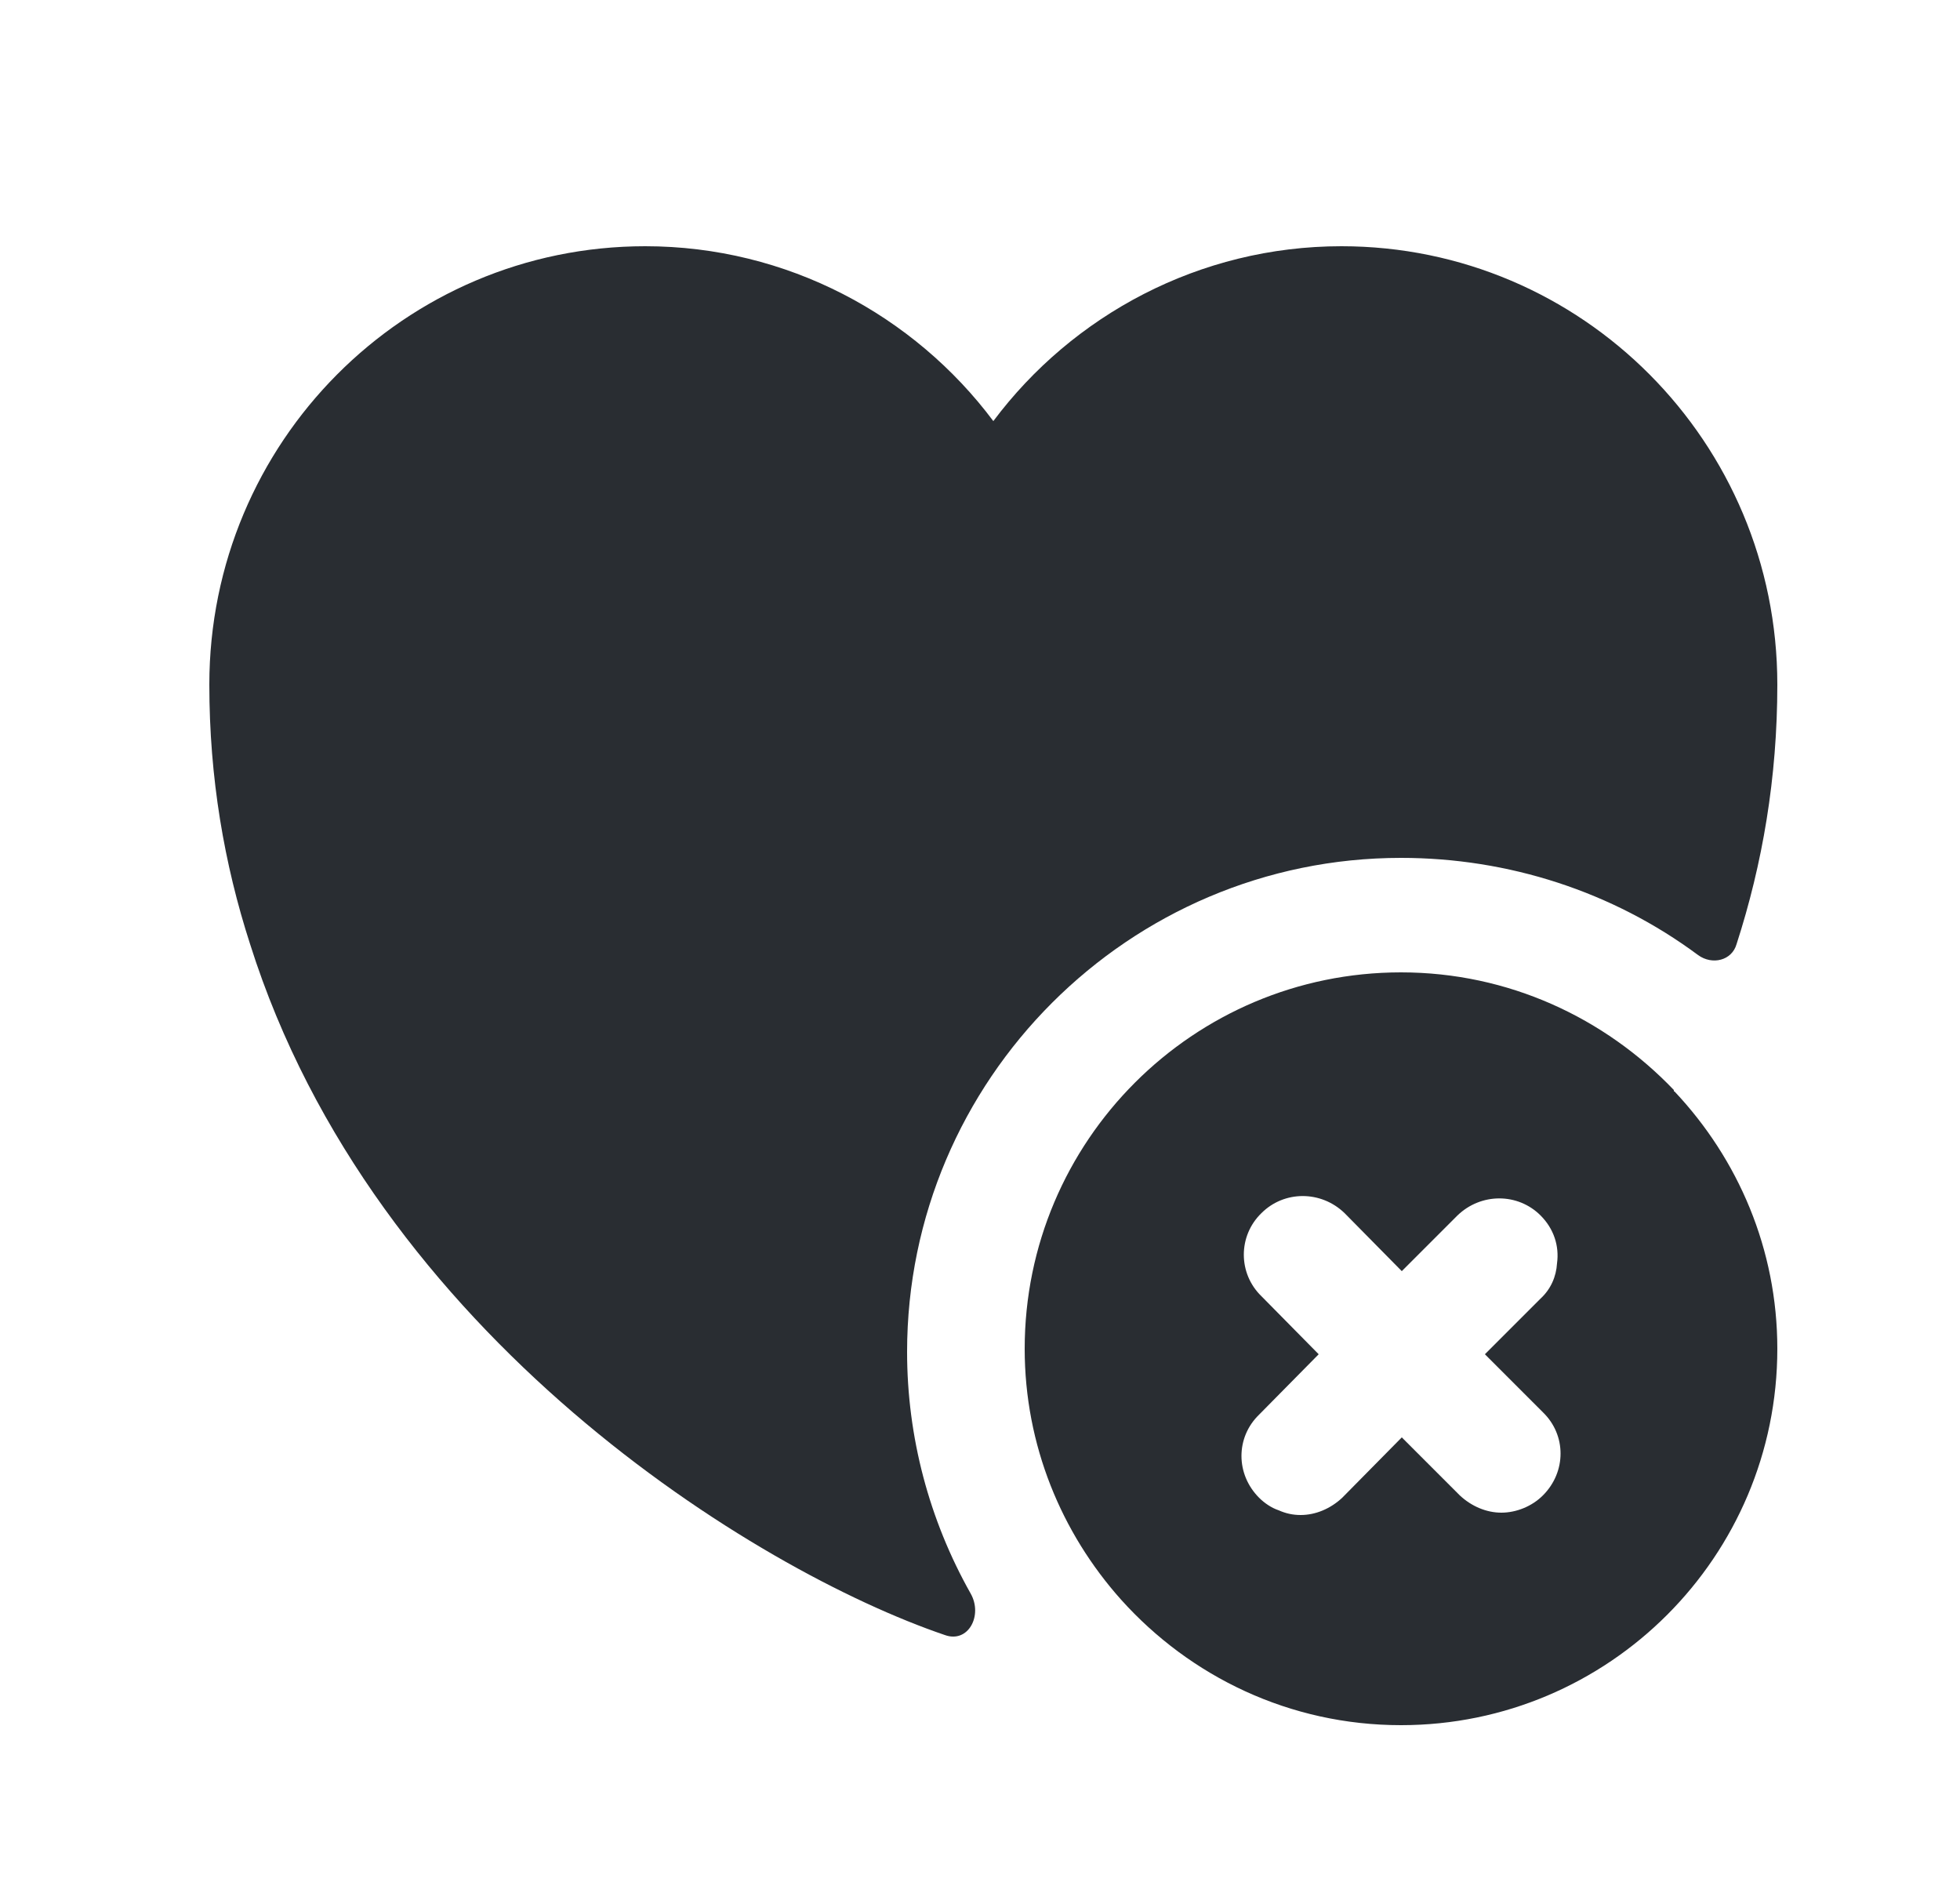 <svg width="25" height="24" viewBox="0 0 25 24" fill="none" xmlns="http://www.w3.org/2000/svg">
<path d="M21.36 13.92C21.35 13.92 21.35 13.91 21.35 13.91V13.9C20.47 12.98 19.24 12.4 17.87 12.4C15.22 12.4 13.07 14.55 13.07 17.2C13.07 18.43 13.54 19.55 14.3 20.4C15.18 21.38 16.45 22 17.87 22C20.52 22 22.67 19.85 22.67 17.2C22.67 15.93 22.17 14.78 21.36 13.92ZM19.68 19.07C19.54 19.21 19.34 19.29 19.15 19.29C18.96 19.29 18.77 19.21 18.62 19.07L17.88 18.33L17.12 19.1C16.97 19.24 16.78 19.32 16.59 19.32C16.49 19.32 16.4 19.3 16.31 19.26C16.22 19.23 16.13 19.17 16.06 19.1C15.76 18.8 15.76 18.33 16.06 18.04L16.82 17.27L16.09 16.53C15.79 16.24 15.79 15.76 16.09 15.47C16.38 15.18 16.85 15.18 17.15 15.47L17.88 16.21L18.59 15.5C18.89 15.21 19.36 15.21 19.65 15.5C19.82 15.67 19.89 15.89 19.86 16.11C19.85 16.28 19.78 16.44 19.65 16.56L18.94 17.27L19.68 18.01C19.98 18.3 19.98 18.77 19.68 19.07Z" fill="#292D32"/>
<path d="M22.67 8.73C22.67 9.92 22.48 11.02 22.15 12.04C22.09 12.25 21.84 12.31 21.66 12.18C20.57 11.37 19.24 10.94 17.87 10.94C14.4 10.94 11.57 13.77 11.57 17.24C11.57 18.32 11.85 19.38 12.38 20.32C12.54 20.6 12.35 20.96 12.05 20.85C9.64 20.03 4.77 17.04 3.19 12.04C2.86 11.02 2.67 9.92 2.67 8.73C2.67 5.64 5.16 3.14 8.23 3.14C10.04 3.14 11.66 4.02 12.67 5.37C13.68 4.02 15.3 3.14 17.11 3.14C20.18 3.14 22.67 5.64 22.67 8.73Z" fill="#292D32"/>
</svg>
